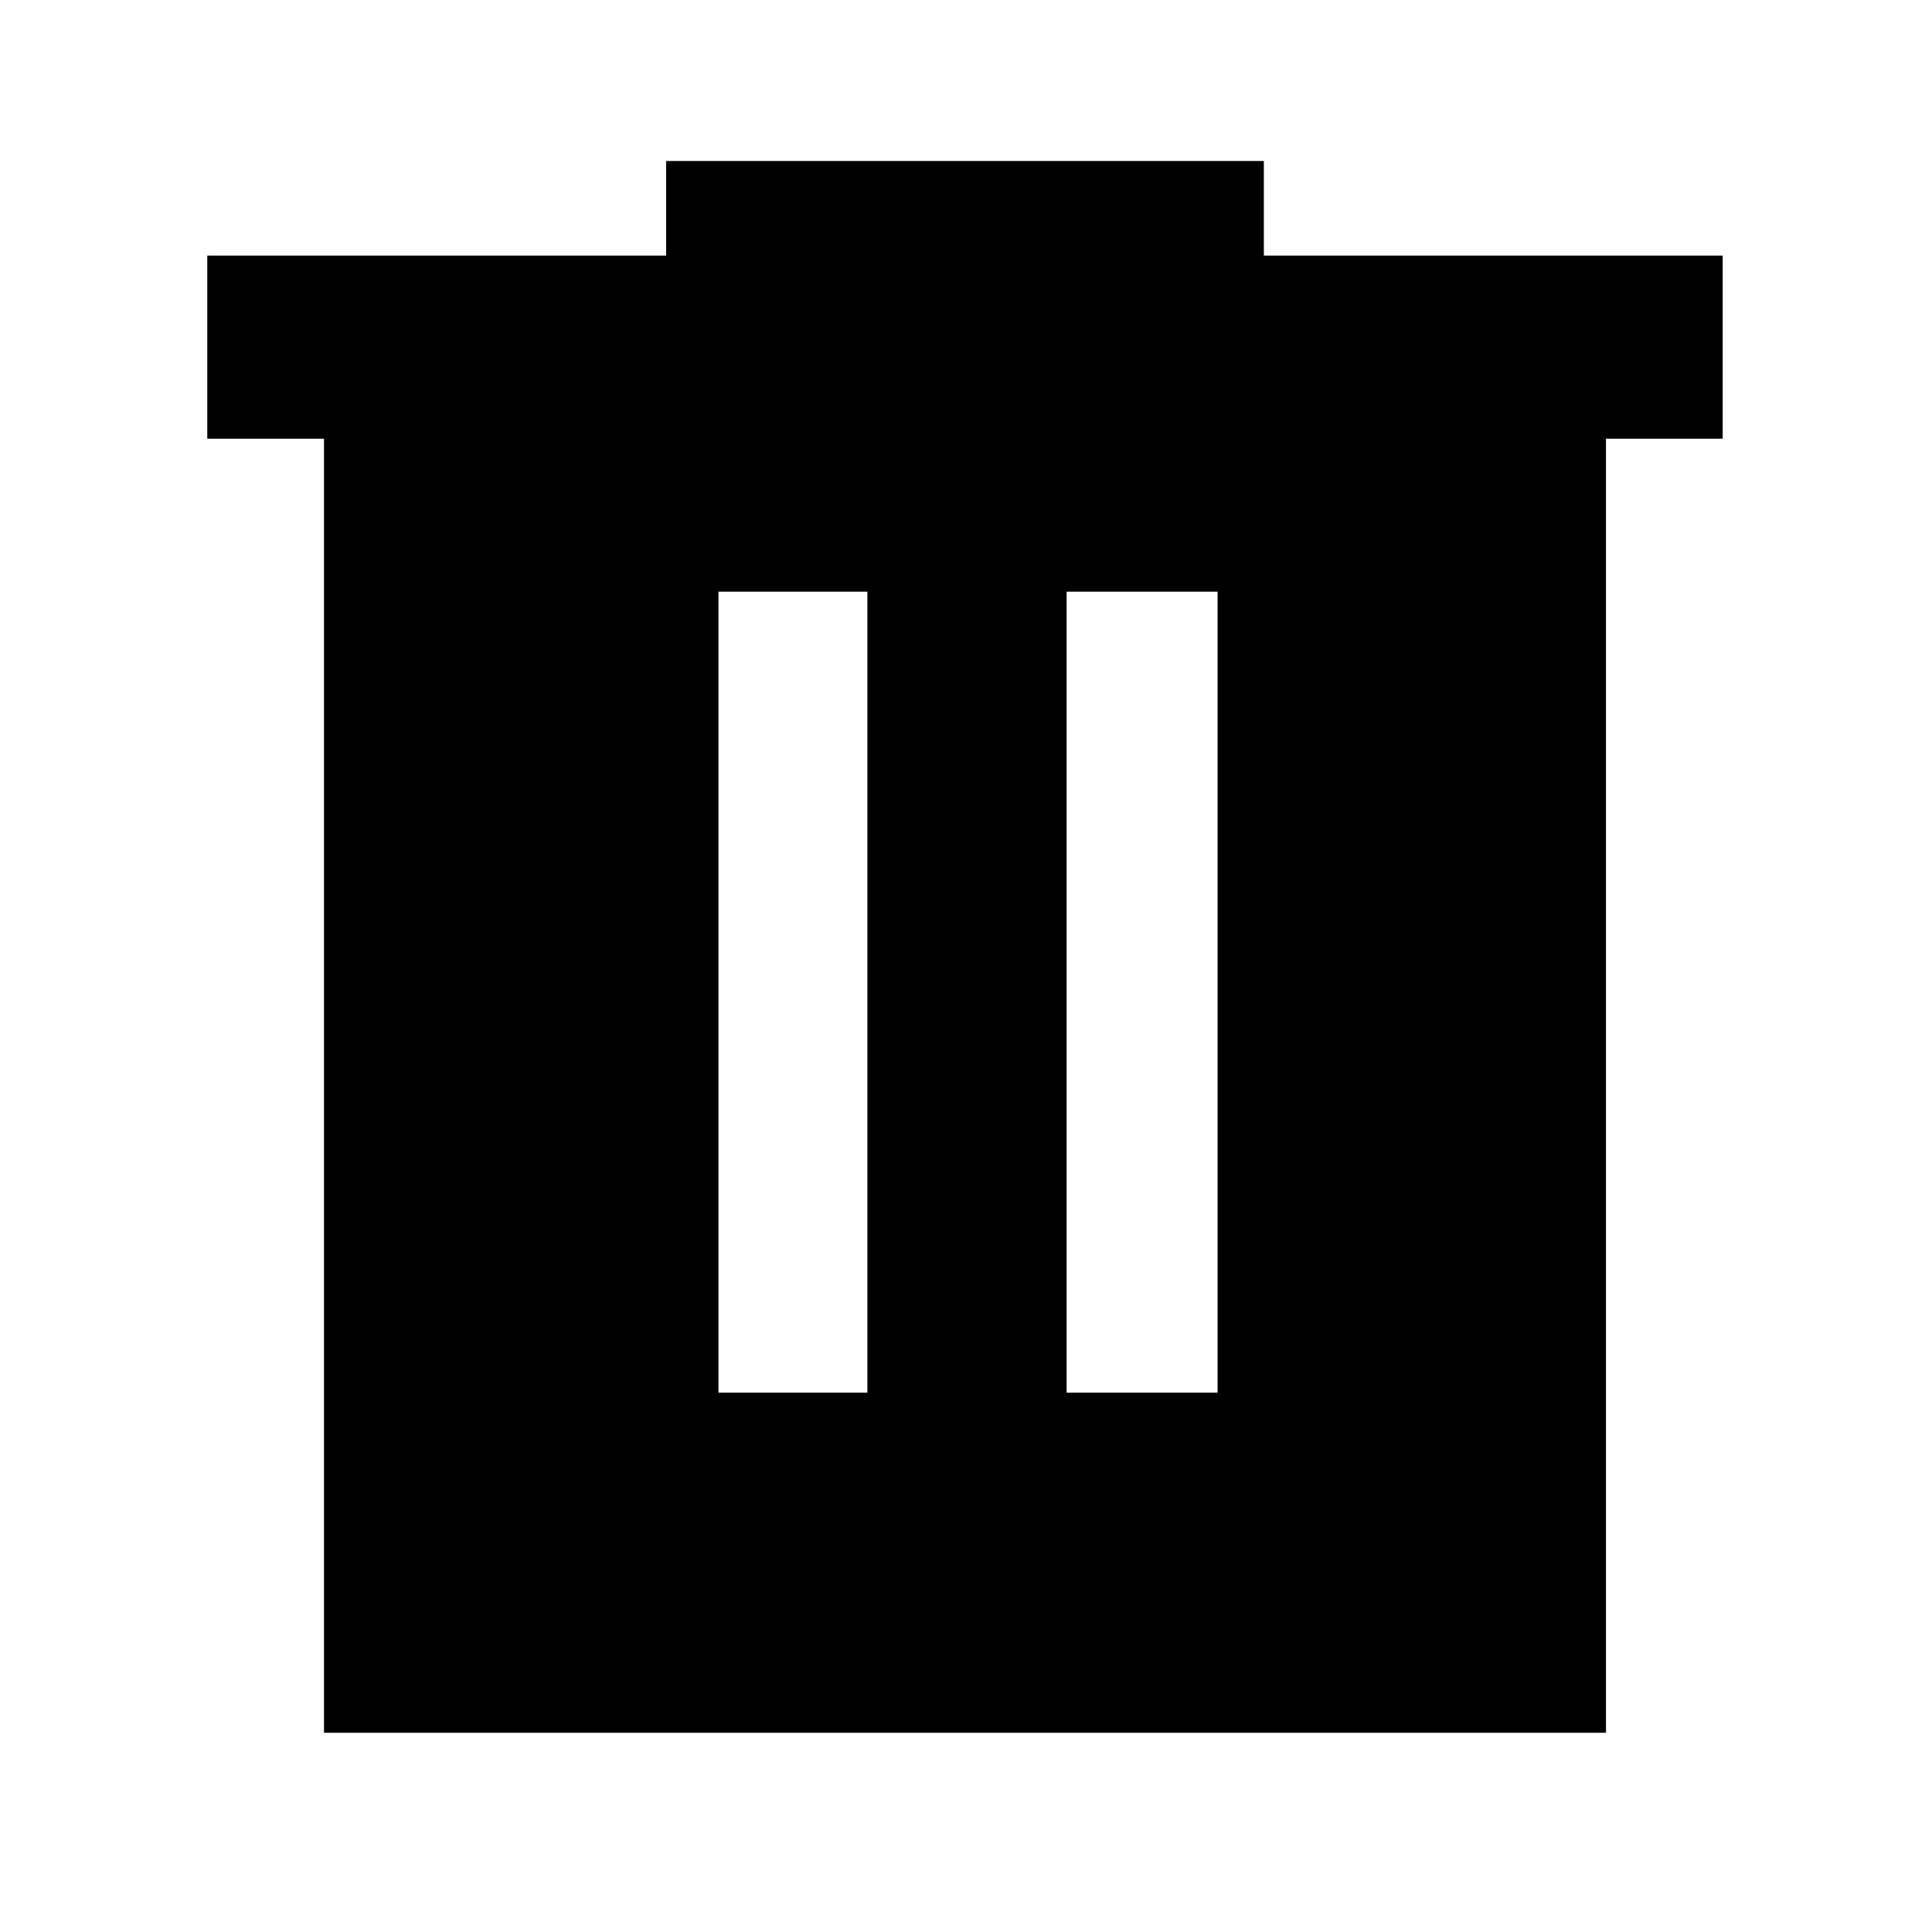 <svg xmlns="http://www.w3.org/2000/svg" height="48" viewBox="0 -960 960 960" width="48"><path d="M357-268h74v-398h-74v398Zm173 0h75v-398h-75v398ZM161-99v-643h-58v-91h228v-47h297v47h228v91h-58v643H161Z"/></svg>